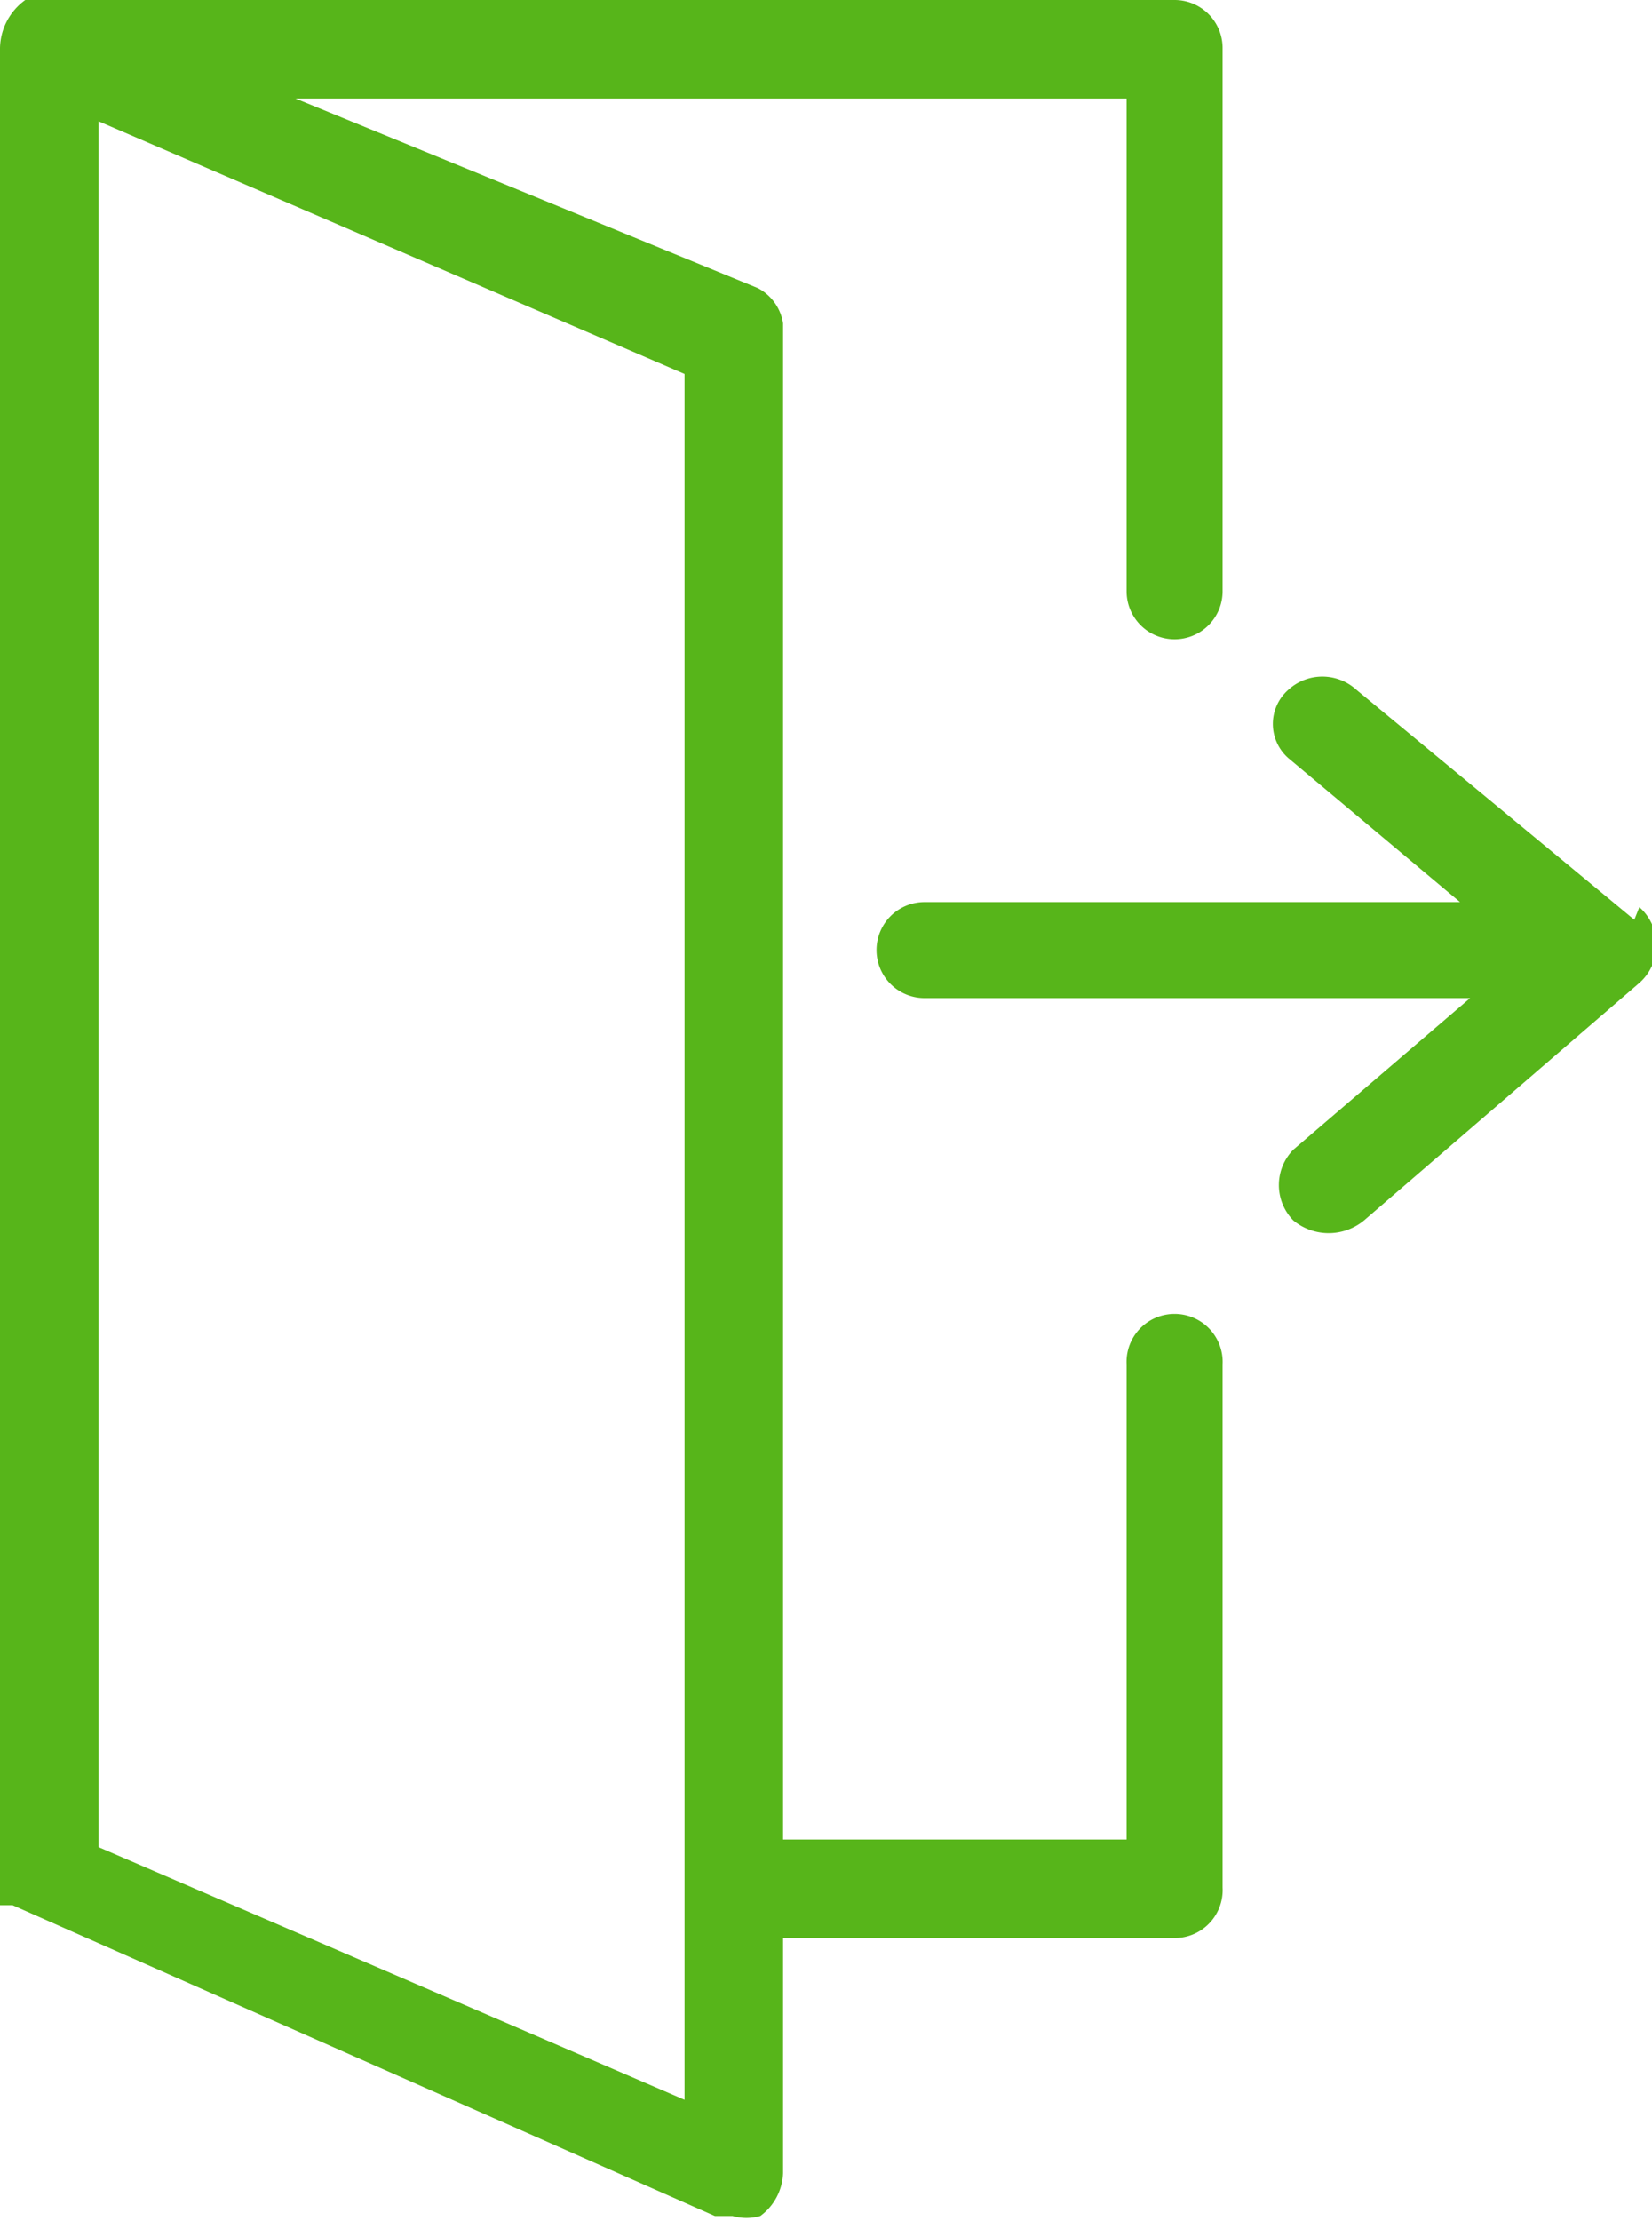 <svg xmlns="http://www.w3.org/2000/svg" viewBox="0 0 6.54 8.79"><defs><style>.cls-1{fill:#57b51a;}</style></defs><g id="Capa_2" data-name="Capa 2"><g id="Layer_1" data-name="Layer 1"><path class="cls-1" d="M4.65,5.2a.19.19,0,0,0-.19.2V7.28H3.1v-6A.19.19,0,0,0,3,1.14L1.17.39H4.46V2.34a.19.19,0,0,0,.38,0V.19A.19.19,0,0,0,4.65,0H.16L.1,0h0l0,0s0,0,0,0A.24.24,0,0,0,0,.19V7.47s0,0,0,.07v0l0,0h0l.05,0h0L2.83,8.77l.07,0a.2.2,0,0,0,.11,0A.22.22,0,0,0,3.1,8.6V7.67H4.65a.19.19,0,0,0,.19-.2V5.4A.19.19,0,0,0,4.65,5.2ZM2.71,8.31l-2.32-1V.48l2.32,1ZM6.47,3.64l-1.1-.91a.2.2,0,0,0-.27,0,.18.18,0,0,0,0,.27l.68.57H3.66a.19.19,0,1,0,0,.38H5.82l-.7.6a.2.2,0,0,0,0,.28.22.22,0,0,0,.28,0l1.09-.94a.2.2,0,0,0,0-.3Z"/></g></g></svg>